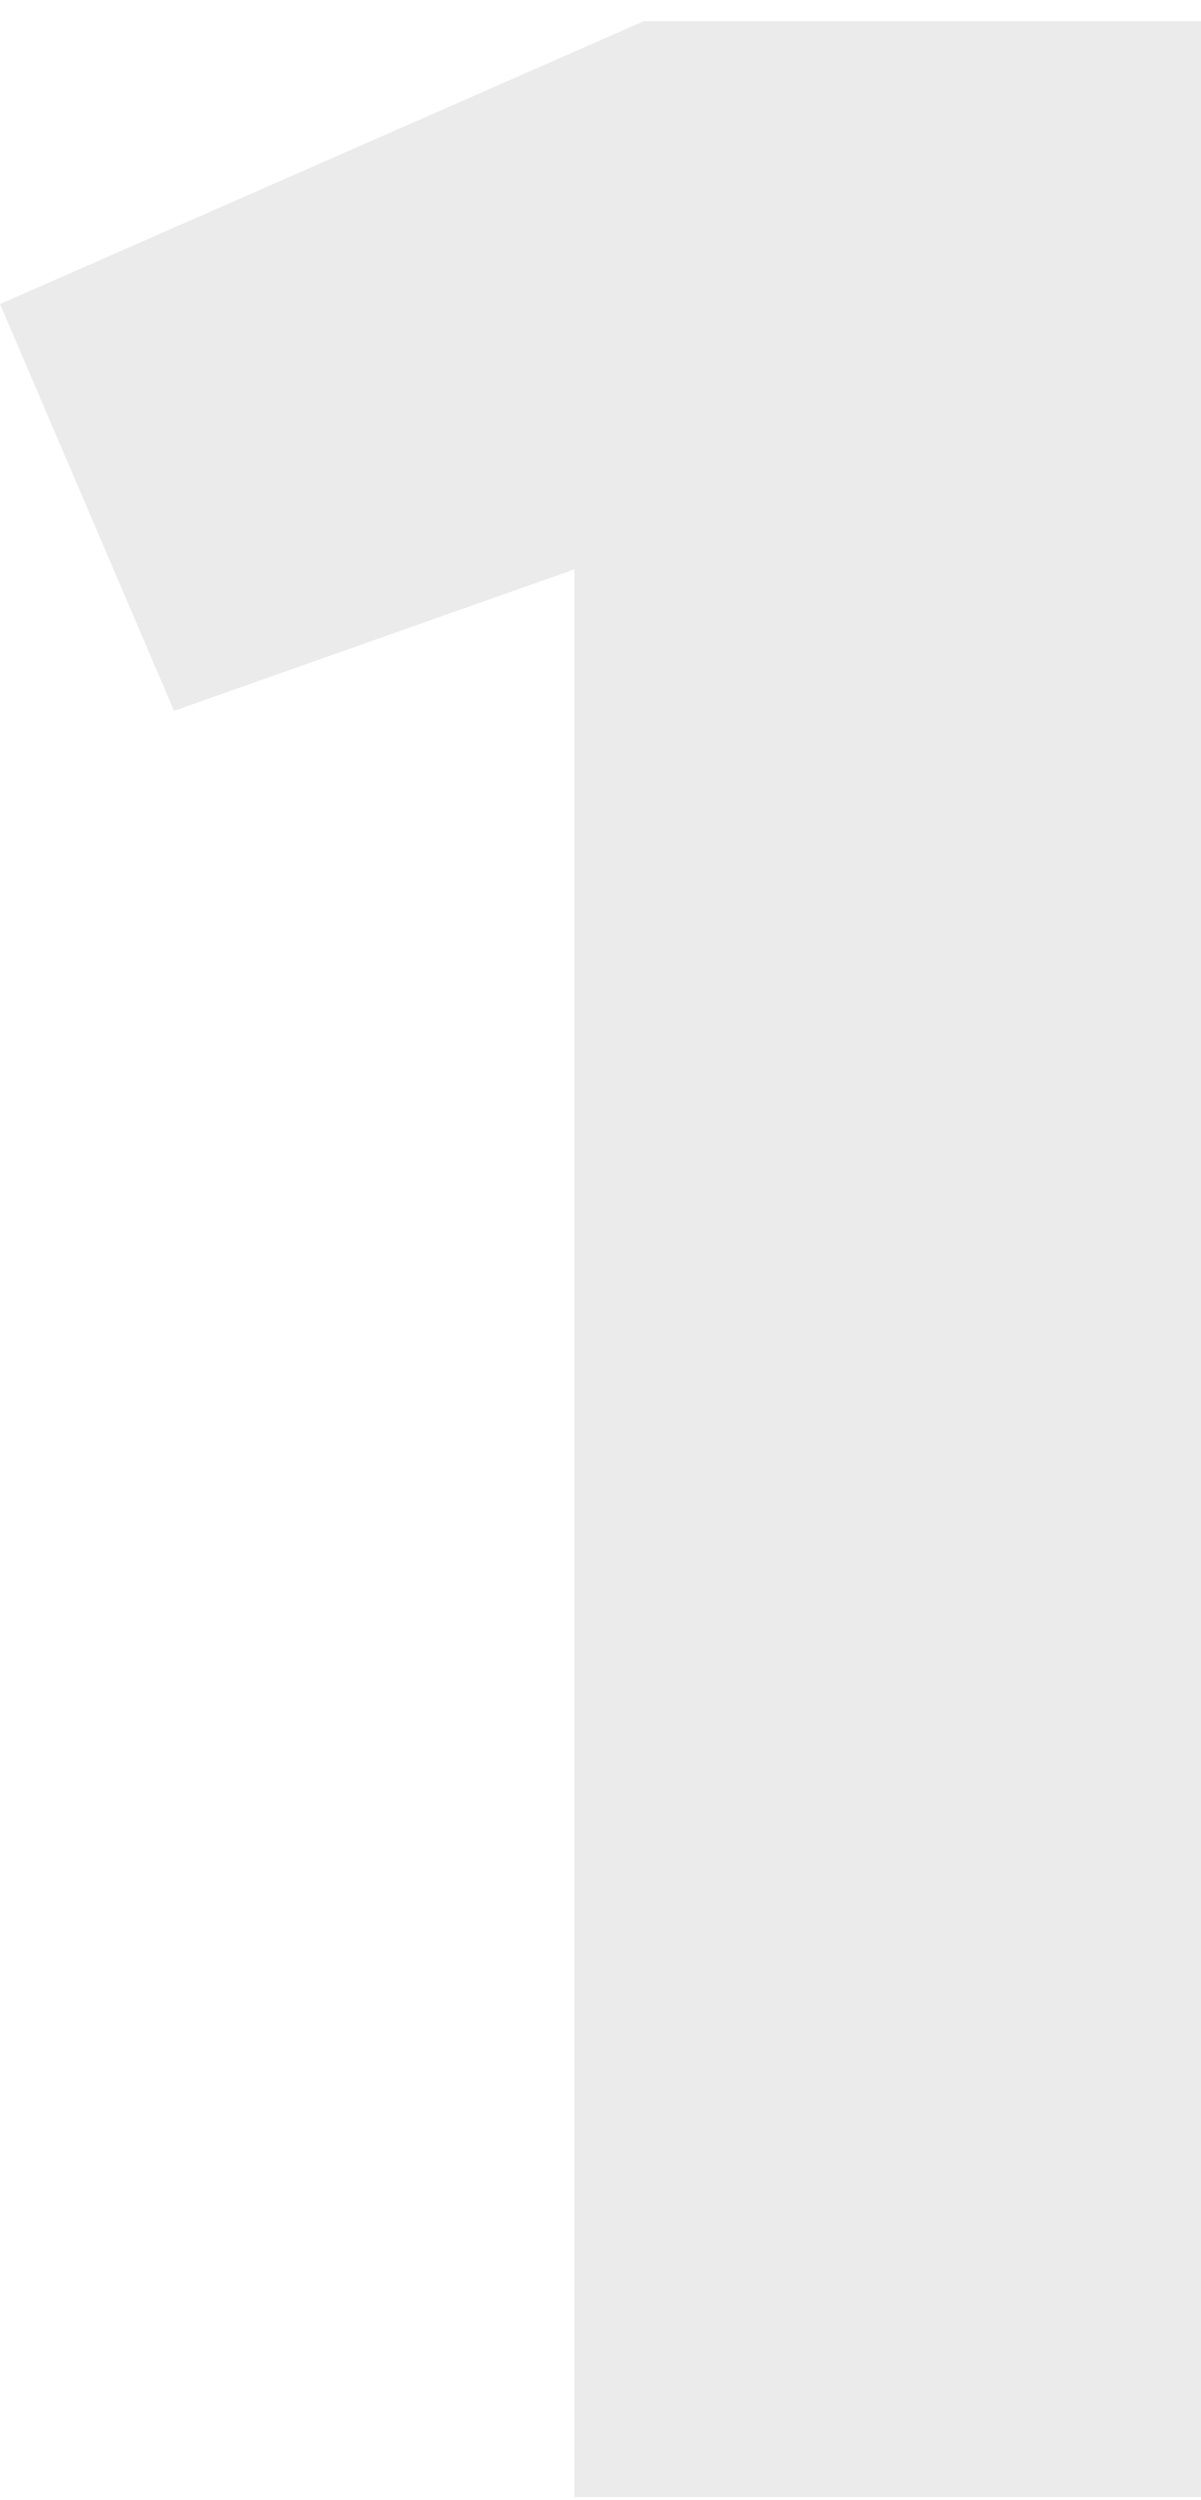<svg width="50" height="104" viewBox="0 0 50 104" fill="none" xmlns="http://www.w3.org/2000/svg">
<path opacity="0.1" d="M23.913 103.878V23.685L7.246 29.571L0 12.649L26.812 0.878H50V103.878H23.913Z" fill="#333333"/>
</svg>
